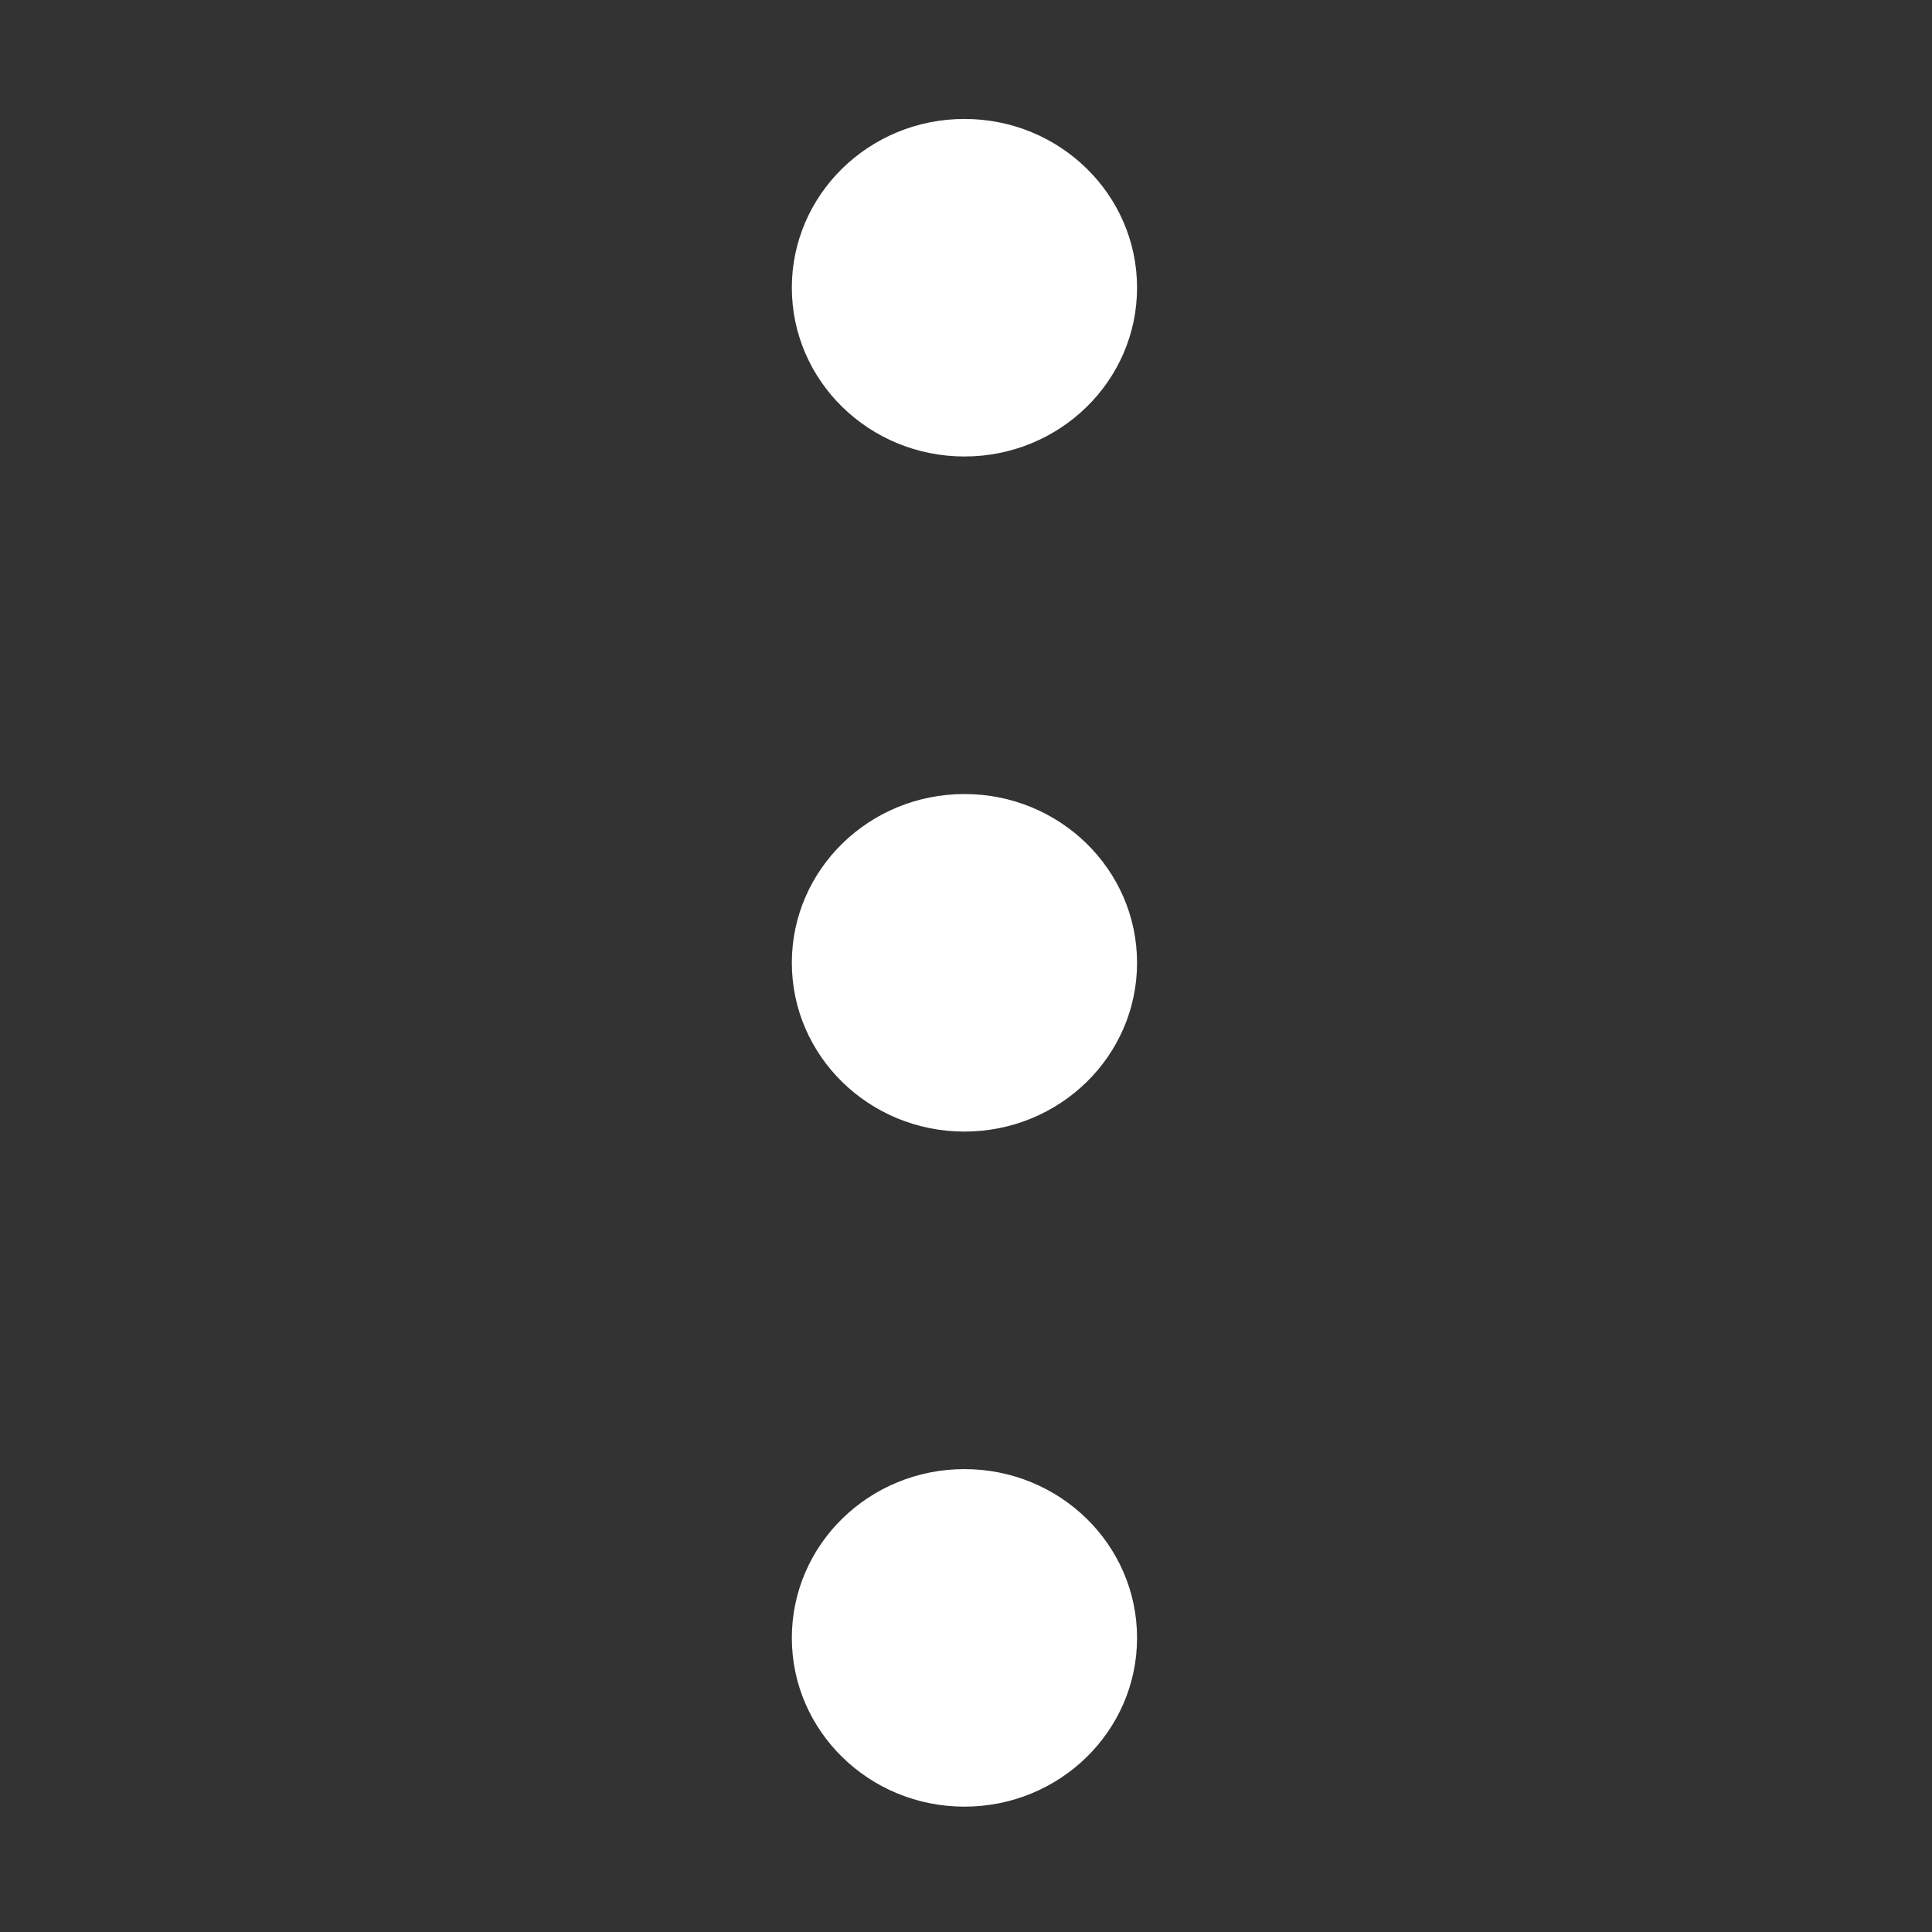 <?xml version="1.0" standalone="no"?><!DOCTYPE svg PUBLIC "-//W3C//DTD SVG 1.1//EN" "http://www.w3.org/Graphics/SVG/1.1/DTD/svg11.dtd"><svg t="1534143703127" class="icon" style="" viewBox="0 0 1024 1024" version="1.1" xmlns="http://www.w3.org/2000/svg" p-id="4187" xmlns:xlink="http://www.w3.org/1999/xlink" width="32" height="32"><rect x="0" y="0" width="1024" height="1024" fill="#333333" stroke="none"/><defs><style type="text/css"></style></defs><path d="M511.177 241.946c50.521 0 91.487-40.056 91.487-89.447 0-49.408-40.966-89.455-91.487-89.455-50.528 0-91.486 40.047-91.486 89.455C419.691 201.89 460.649 241.946 511.177 241.946L511.177 241.946zM511.177 420.856c-50.528 0-91.486 40.049-91.486 89.448 0 49.4 40.958 89.455 91.486 89.455 50.521 0 91.487-40.055 91.487-89.455C602.663 460.904 561.697 420.856 511.177 420.856L511.177 420.856zM511.177 778.663c-50.528 0-91.486 40.008-91.486 89.454 0 49.4 40.958 89.448 91.486 89.448 50.521 0 91.487-40.048 91.487-89.448C602.663 818.672 561.697 778.663 511.177 778.663L511.177 778.663zM511.177 778.663" p-id="4188" fill="#ffffff"></path></svg>